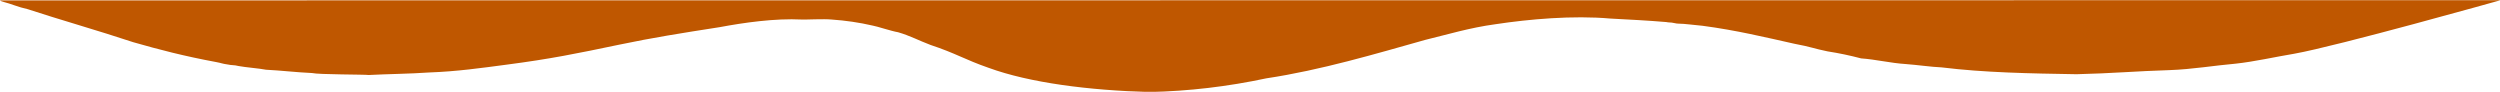 <svg xmlns="http://www.w3.org/2000/svg" class="w-full absolute" viewBox="0 0 1280 47">
<path id="wave_00000178890094313763267490000005517704207909174156_" class="st0" d="M0,0.2c0.3,0.6,3.6,1.1,7.3,2.5
	c2.3,0.8,4.6,1.5,6.9,2c14.8,4.9,37.2,11.3,54,16.9c13.3,3.8,25.9,7.1,42.6,10.2c2.7,0.5,2.8,0.8,5.7,1.2c2.1,0.5,3.4,0.2,5.6,0.8
	c3.7,0.7,10.6,1.2,14.1,1.9c8,0.4,15,1.3,23.6,1.7c3.2,0.8,26.9,0.7,29,1c9.3-0.5,21.2-0.6,31-1.3c14.1-0.5,26.8-2.3,39.6-4
	c22.3-2.9,36-5.7,57.5-10.2c17.2-3.6,31.7-5.9,51.6-9c12.3-2.3,28.2-4.6,42.1-3.9c2.3,0.1,11.1-0.4,15.2,0c7.1,0.5,14.1,1.5,21,3.1
	c2,0.3,9.8,2.9,13,3.4c6.2,1.8,10.5,4.2,16.6,6.5c13,4.3,17.6,7.5,29.7,11.7c21,7.7,51.7,11.6,82.4,12.4c20.1-0.4,40.2-2.8,59.9-7
	c28-4.2,56.1-12.6,81.4-19.7c11.2-2.7,22.6-6.2,35.9-8c17.2-2.6,39.6-4.6,58.8-2.9c9.4,0.5,19.4,1,28.7,1.8c0.5,0.1,1.1,0.2,1.6,0.2
	c1.1-0.1,3.7,0.7,4.5,0.6c3.2,0,8.6,0.8,12.4,1.1c17.4,2.3,32.2,5.9,47,9.2c8.6,1.6,10.1,2.5,17,3.9c5.8,0.9,11.5,2.1,17.2,3.6
	c7.4,0.5,15,2.4,22.9,2.9c5.6,0.4,13.1,1.5,18.3,1.7c21.9,2.7,45.2,3.1,69.1,3.5c17.7-0.4,30.9-1.6,47.6-2.1
	c11.6-0.4,23.3-2.4,33.8-3.3c9.5-1,20.4-3.5,30.1-5.1c22.4-4,105.6-27.4,105.6-27.4" fill="#bf5700"/>
</svg>
